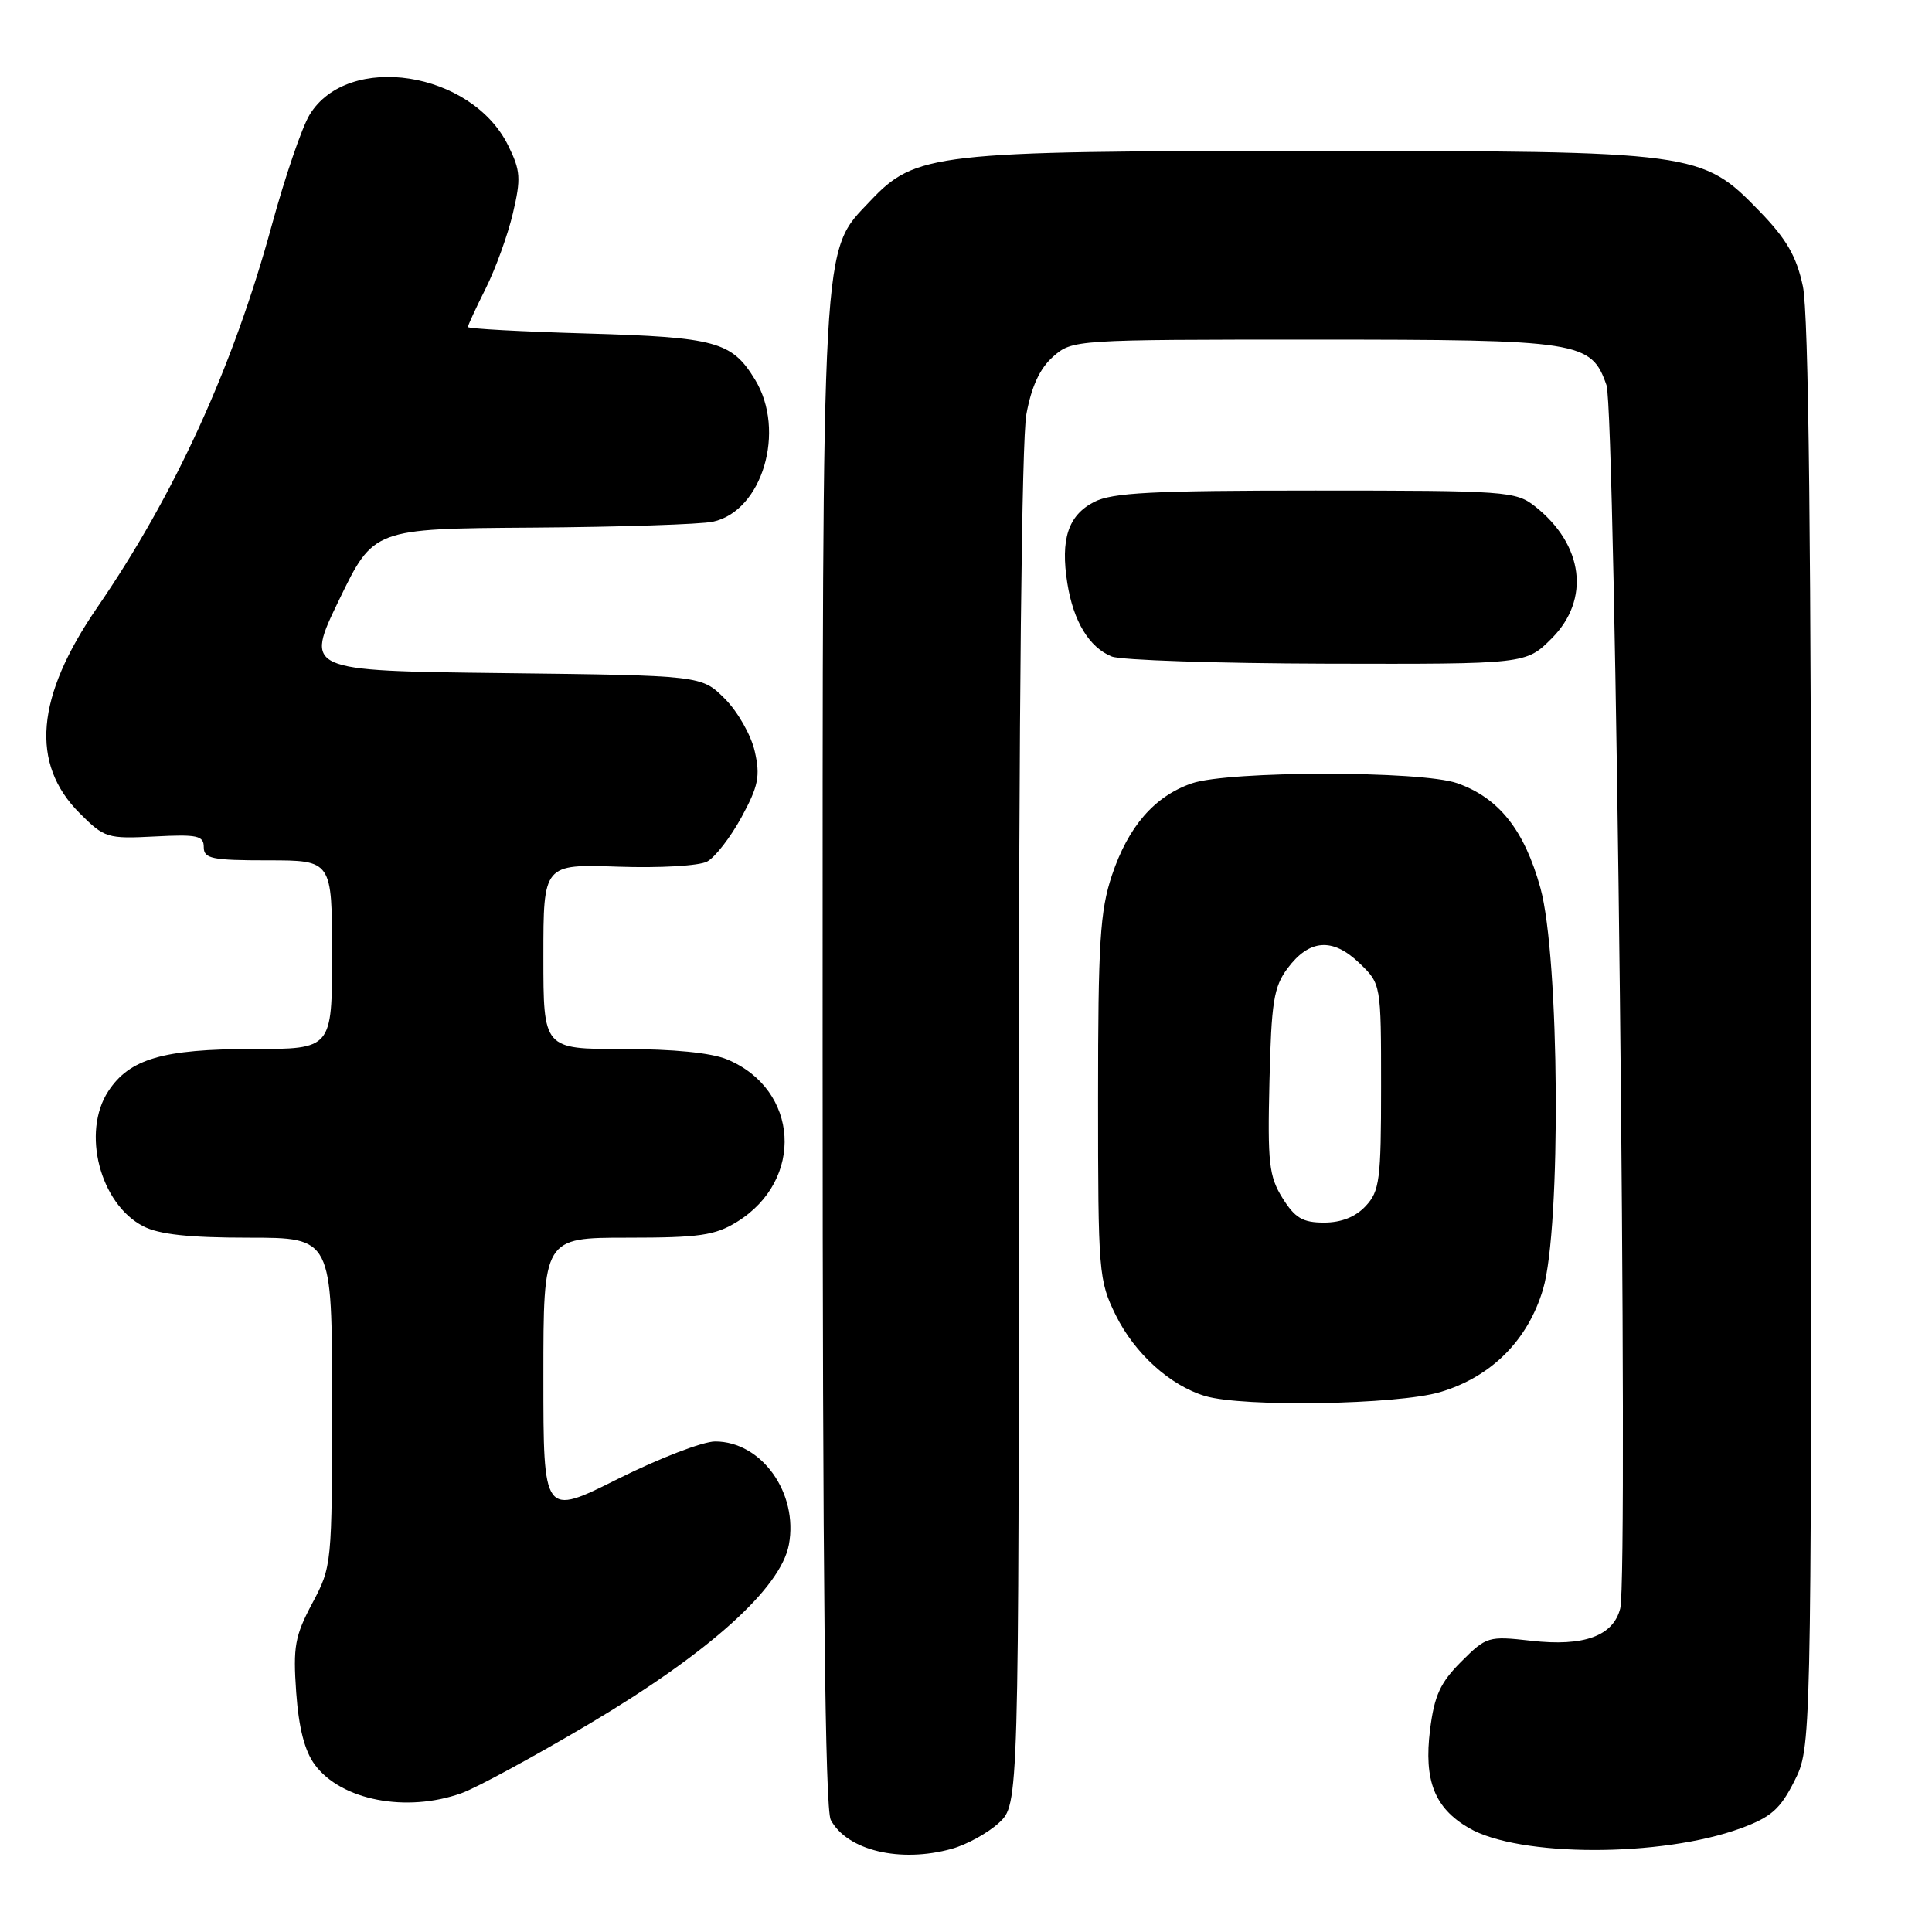 <?xml version="1.0" encoding="UTF-8" standalone="no"?>
<!DOCTYPE svg PUBLIC "-//W3C//DTD SVG 1.1//EN" "http://www.w3.org/Graphics/SVG/1.1/DTD/svg11.dtd" >
<svg xmlns="http://www.w3.org/2000/svg" xmlns:xlink="http://www.w3.org/1999/xlink" version="1.1" viewBox="0 0 256 256">
 <g >
 <path fill="currentColor"
d=" M 126.11 244.98 C 128.10 244.43 130.91 242.88 132.36 241.54 C 135.00 239.10 135.00 239.10 135.00 149.68 C 135.00 94.55 135.38 58.21 136.00 54.89 C 136.68 51.19 137.79 48.80 139.55 47.25 C 142.09 45.02 142.35 45.00 174.11 45.00 C 209.42 45.00 210.84 45.22 212.87 51.04 C 214.06 54.48 215.80 208.69 214.69 213.12 C 213.77 216.78 209.87 218.20 202.90 217.41 C 197.21 216.77 196.96 216.84 193.62 220.18 C 190.84 222.96 190.06 224.66 189.49 229.20 C 188.65 235.94 190.09 239.58 194.63 242.22 C 201.27 246.09 220.15 246.11 230.66 242.26 C 234.67 240.79 235.89 239.72 237.75 236.03 C 240.00 231.58 240.00 231.58 240.00 137.34 C 240.00 72.19 239.66 41.50 238.89 37.93 C 238.04 33.94 236.73 31.68 233.14 27.98 C 225.47 20.08 224.91 20.00 173.50 20.00 C 123.77 20.00 121.30 20.28 115.29 26.65 C 108.80 33.53 109.00 29.95 109.00 139.75 C 109.00 208.93 109.33 239.74 110.08 241.15 C 112.25 245.20 119.28 246.88 126.11 244.98 Z  M 61.14 237.61 C 63.14 236.90 70.77 232.75 78.10 228.41 C 93.90 219.03 103.45 210.46 104.53 204.68 C 105.81 197.85 100.92 191.00 94.76 191.00 C 93.13 191.00 87.34 193.23 81.90 195.95 C 72.00 200.91 72.00 200.91 72.00 182.45 C 72.00 164.00 72.00 164.00 83.13 164.00 C 92.69 164.00 94.74 163.70 97.66 161.90 C 106.62 156.36 105.90 144.36 96.36 140.38 C 94.27 139.50 89.22 139.00 82.53 139.00 C 72.00 139.00 72.00 139.00 72.00 126.75 C 72.00 114.50 72.00 114.50 81.90 114.84 C 87.43 115.03 92.63 114.73 93.70 114.16 C 94.75 113.60 96.79 110.96 98.25 108.29 C 100.49 104.16 100.76 102.86 100.01 99.56 C 99.53 97.42 97.75 94.29 96.05 92.59 C 92.96 89.50 92.96 89.50 66.68 89.19 C 40.39 88.88 40.39 88.88 44.94 79.47 C 49.50 70.05 49.50 70.05 70.50 69.91 C 82.05 69.83 92.83 69.48 94.46 69.13 C 101.02 67.72 104.18 57.08 100.05 50.31 C 96.97 45.26 94.90 44.69 77.75 44.19 C 69.09 43.94 62.00 43.56 62.00 43.33 C 62.00 43.11 63.06 40.81 64.36 38.22 C 65.66 35.62 67.28 31.15 67.96 28.27 C 69.05 23.65 68.98 22.61 67.34 19.29 C 62.50 9.42 46.09 6.87 41.02 15.21 C 40.01 16.86 37.76 23.46 36.01 29.86 C 30.89 48.63 23.18 65.50 12.88 80.50 C 4.73 92.36 3.98 101.18 10.56 107.76 C 13.84 111.04 14.22 111.16 20.49 110.84 C 26.16 110.54 27.00 110.73 27.00 112.25 C 27.00 113.78 28.07 114.00 35.50 114.00 C 44.00 114.00 44.00 114.00 44.00 126.50 C 44.00 139.00 44.00 139.00 33.47 139.00 C 21.60 139.00 17.16 140.30 14.35 144.59 C 10.79 150.02 13.24 159.52 18.97 162.48 C 21.07 163.57 25.03 164.00 32.95 164.00 C 44.00 164.00 44.00 164.00 44.00 185.76 C 44.00 207.32 43.98 207.56 41.38 212.44 C 39.07 216.78 38.82 218.19 39.25 224.27 C 39.59 228.98 40.37 232.03 41.72 233.84 C 45.20 238.55 53.83 240.22 61.14 237.61 Z  M 190.83 184.46 C 197.60 182.45 202.45 177.60 204.46 170.83 C 206.88 162.68 206.65 126.78 204.11 117.65 C 201.98 109.97 198.61 105.73 193.09 103.78 C 188.34 102.10 162.79 102.12 157.91 103.80 C 152.96 105.52 149.50 109.51 147.33 116.00 C 145.76 120.72 145.50 124.89 145.50 145.50 C 145.50 168.68 145.58 169.66 147.85 174.28 C 150.35 179.34 155.04 183.59 159.68 184.98 C 164.69 186.48 185.17 186.14 190.83 184.46 Z  M 205.60 84.60 C 210.76 79.44 209.84 72.17 203.39 67.09 C 200.85 65.09 199.59 65.00 174.32 65.00 C 152.65 65.00 147.37 65.27 144.96 66.52 C 141.53 68.29 140.50 71.45 141.43 77.30 C 142.23 82.34 144.33 85.79 147.31 86.99 C 148.51 87.48 161.36 87.90 175.85 87.94 C 202.20 88.00 202.20 88.00 205.60 84.60 Z  M 169.94 158.75 C 168.15 155.87 167.95 154.12 168.21 143.32 C 168.46 132.78 168.78 130.76 170.60 128.32 C 173.49 124.44 176.57 124.21 180.11 127.60 C 183.00 130.37 183.00 130.37 183.00 144.00 C 183.00 156.33 182.81 157.83 180.96 159.81 C 179.62 161.25 177.73 162.00 175.45 162.00 C 172.61 162.00 171.60 161.40 169.94 158.75 Z "/>
</g>
</svg>